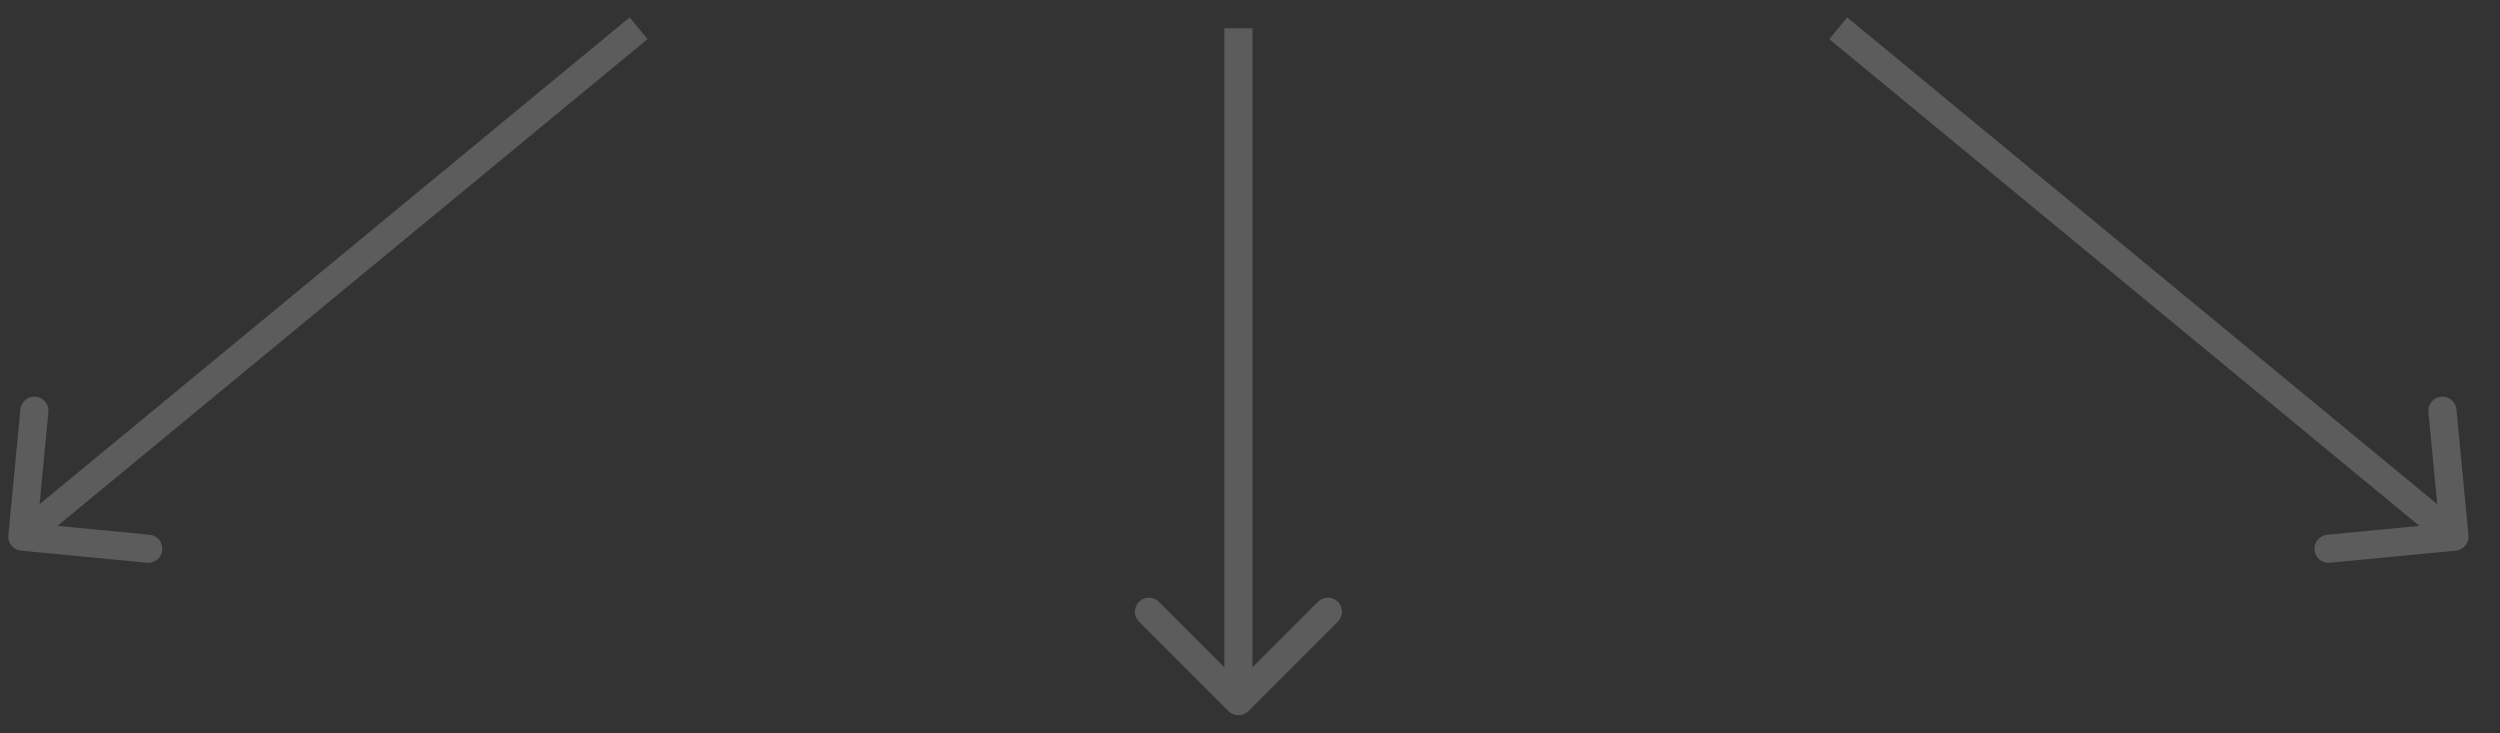 <svg width="75" height="22" viewBox="0 0 75 22" fill="none" xmlns="http://www.w3.org/2000/svg">
<rect x="0" y="0" width="75" height="22" fill="#333333" stroke="none"/>
<g opacity="0.2">
<path d="M0.63 16.519C0.398 16.497 0.228 16.291 0.25 16.059L0.612 12.281C0.635 12.049 0.841 11.879 1.073 11.901C1.304 11.924 1.474 12.13 1.452 12.361L1.13 15.72L4.489 16.042C4.72 16.064 4.89 16.27 4.868 16.502C4.846 16.734 4.64 16.904 4.408 16.882L0.63 16.519ZM19.158 0.848L19.426 1.173L0.938 16.425L0.67 16.1L0.402 15.774L18.889 0.522L19.158 0.848Z" fill="white"/>
<path d="M36.854 21.334C37.019 21.498 37.286 21.498 37.451 21.334L40.135 18.65C40.299 18.485 40.299 18.218 40.135 18.053C39.97 17.889 39.703 17.889 39.538 18.053L37.152 20.439L34.767 18.053C34.602 17.889 34.335 17.889 34.17 18.053C34.005 18.218 34.005 18.485 34.17 18.65L36.854 21.334ZM37.152 0.848L36.731 0.848L36.731 21.035L37.152 21.035L37.574 21.035L37.574 0.848L37.152 0.848Z" fill="white"/>
<path d="M73.674 16.519C73.906 16.497 74.076 16.291 74.054 16.059L73.692 12.281C73.669 12.049 73.463 11.879 73.232 11.901C73 11.924 72.83 12.13 72.852 12.361L73.174 15.72L69.816 16.042C69.584 16.064 69.414 16.27 69.436 16.502C69.458 16.734 69.664 16.904 69.896 16.882L73.674 16.519ZM55.147 0.848L54.878 1.173L73.366 16.425L73.634 16.1L73.903 15.774L55.415 0.522L55.147 0.848Z" fill="white"/>
</g>
</svg>
